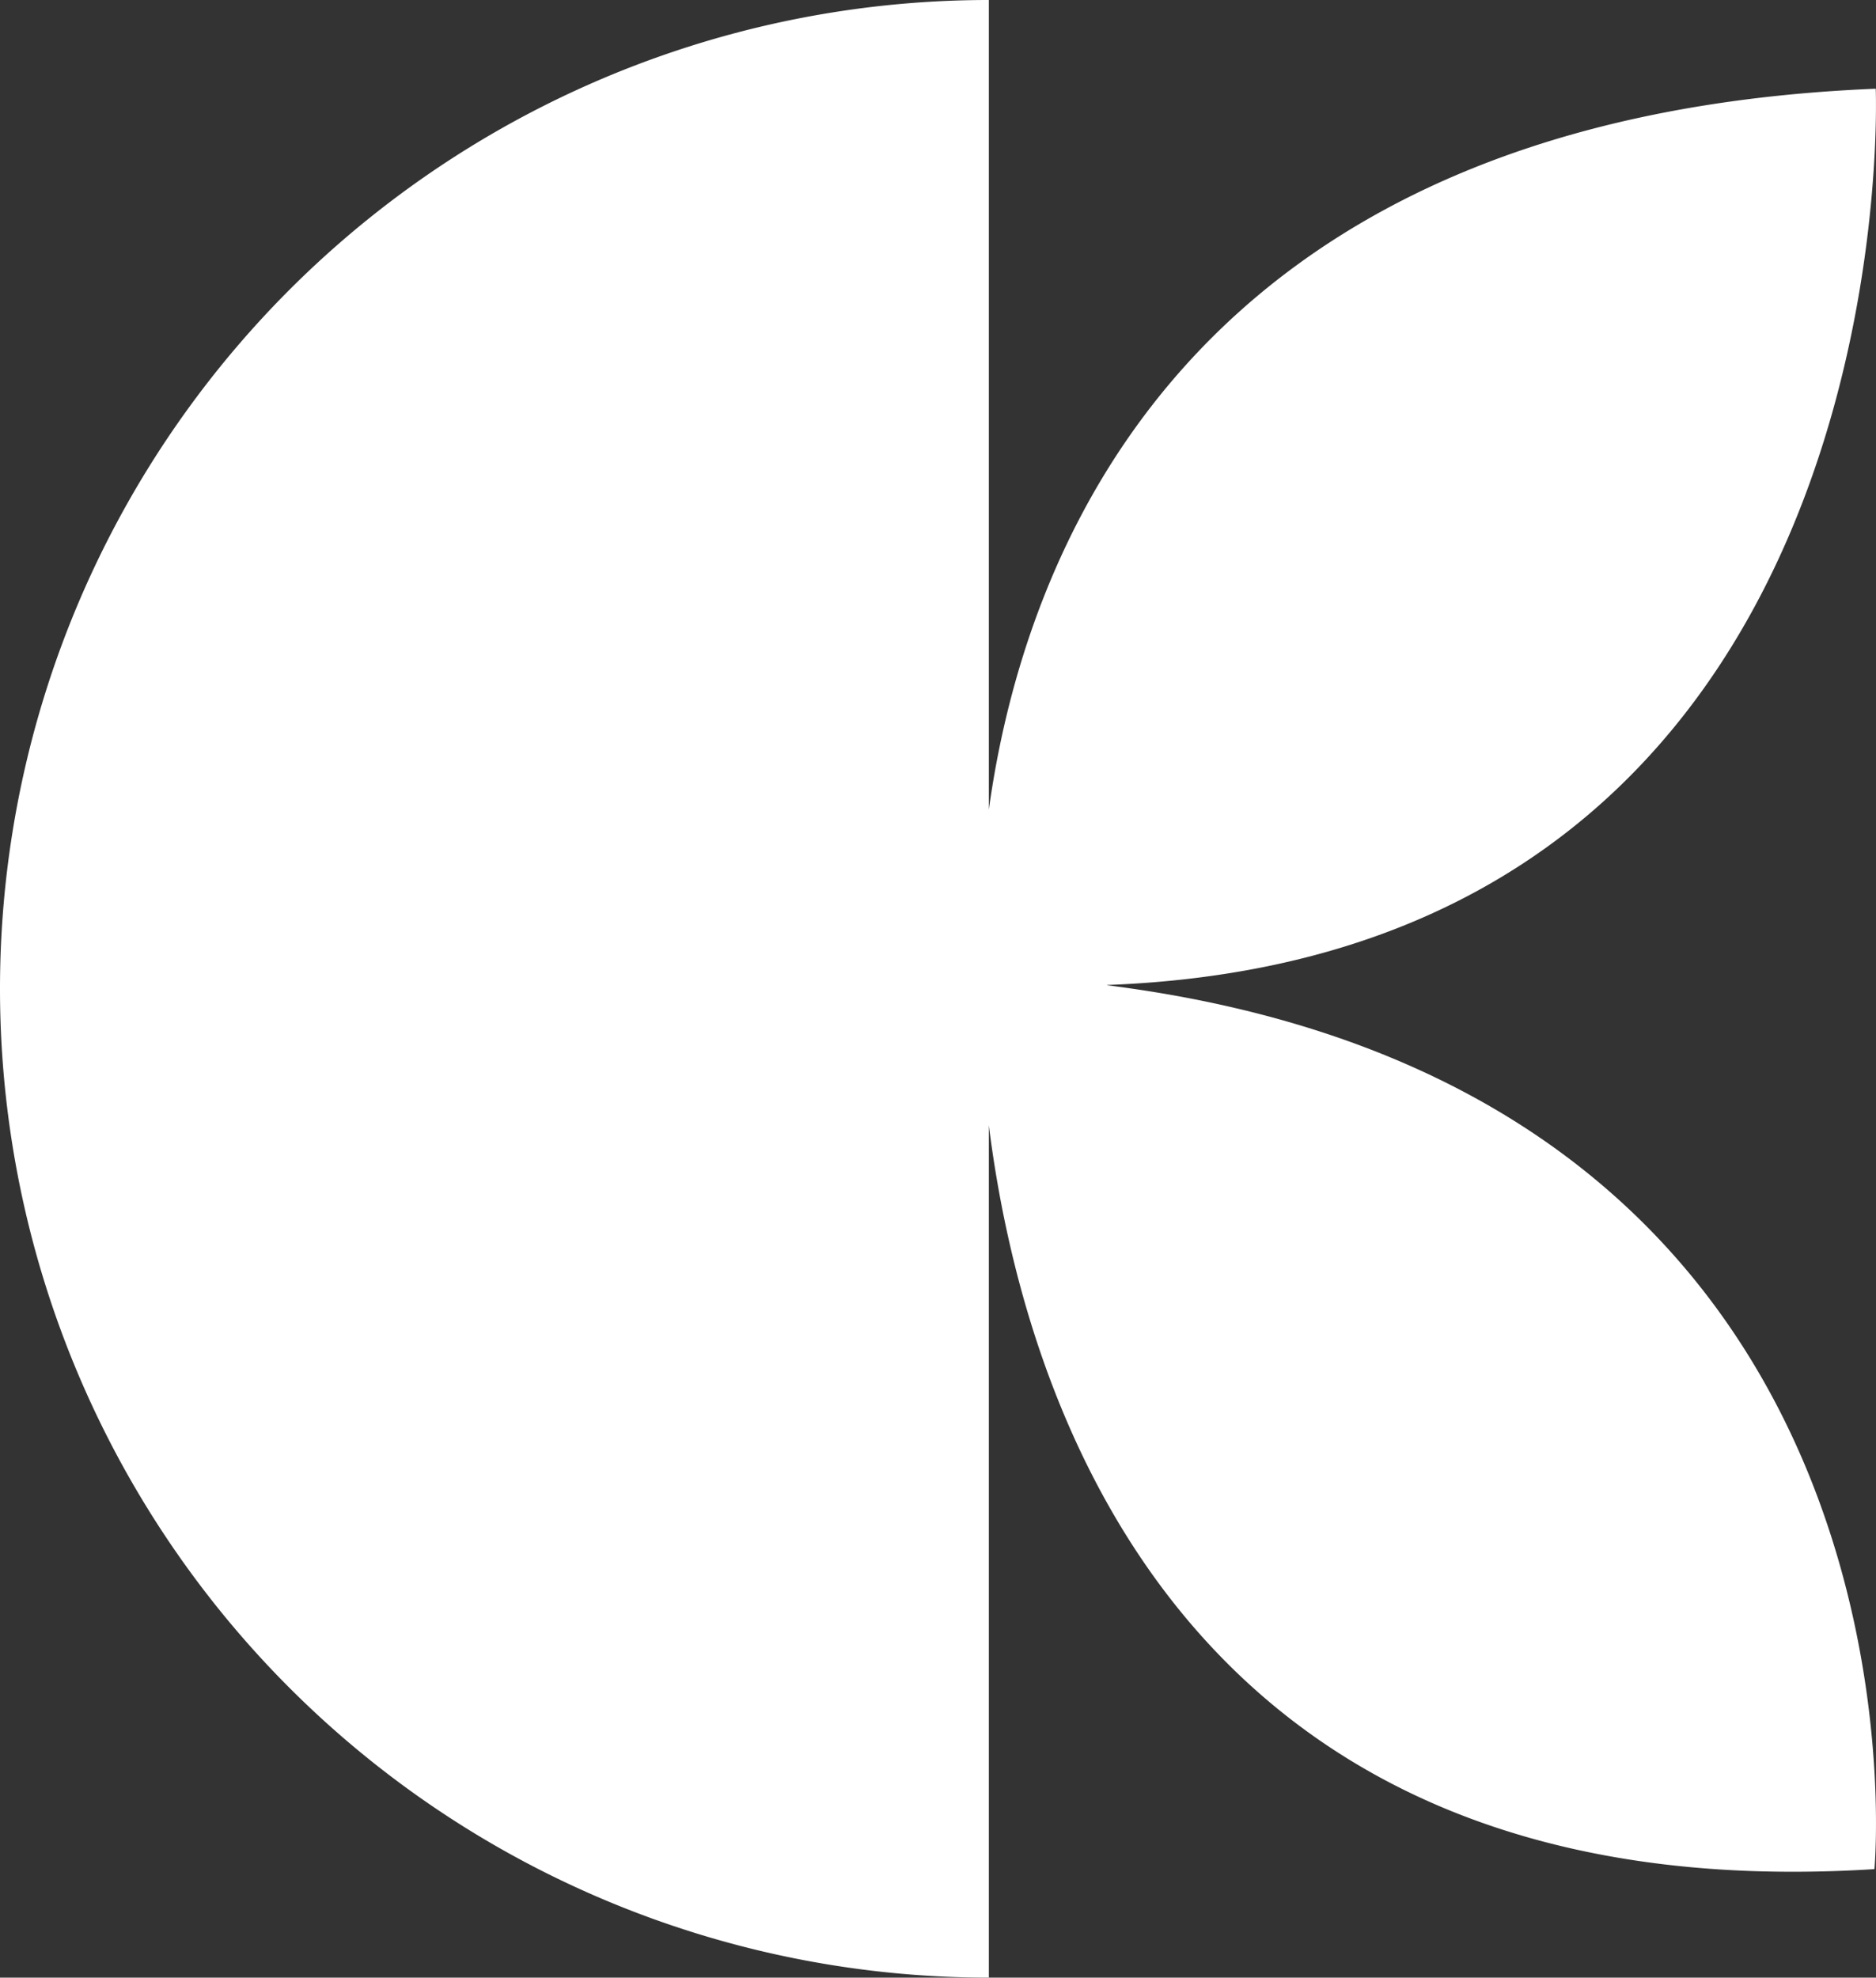 <svg xmlns="http://www.w3.org/2000/svg" width="27.49" height="28.98" viewBox="0 0 27.49 28.98">
  <rect x="0" y="0" width="27.49" height="28.98" fill="#333333" stroke="none"/>
  <path id="Trazado_227" data-name="Trazado 227" d="M16.223,14.434C28.015,13.993,27.486,1.3,27.486,1.3,17.334,1.716,15,8.173,14.49,11.865V0a14.49,14.49,0,0,0,0,28.98V16.49c.488,3.9,2.745,11.548,12.977,10.9,0,0,1.06-11.4-11.243-12.952" fill="#fff"/>
</svg>
